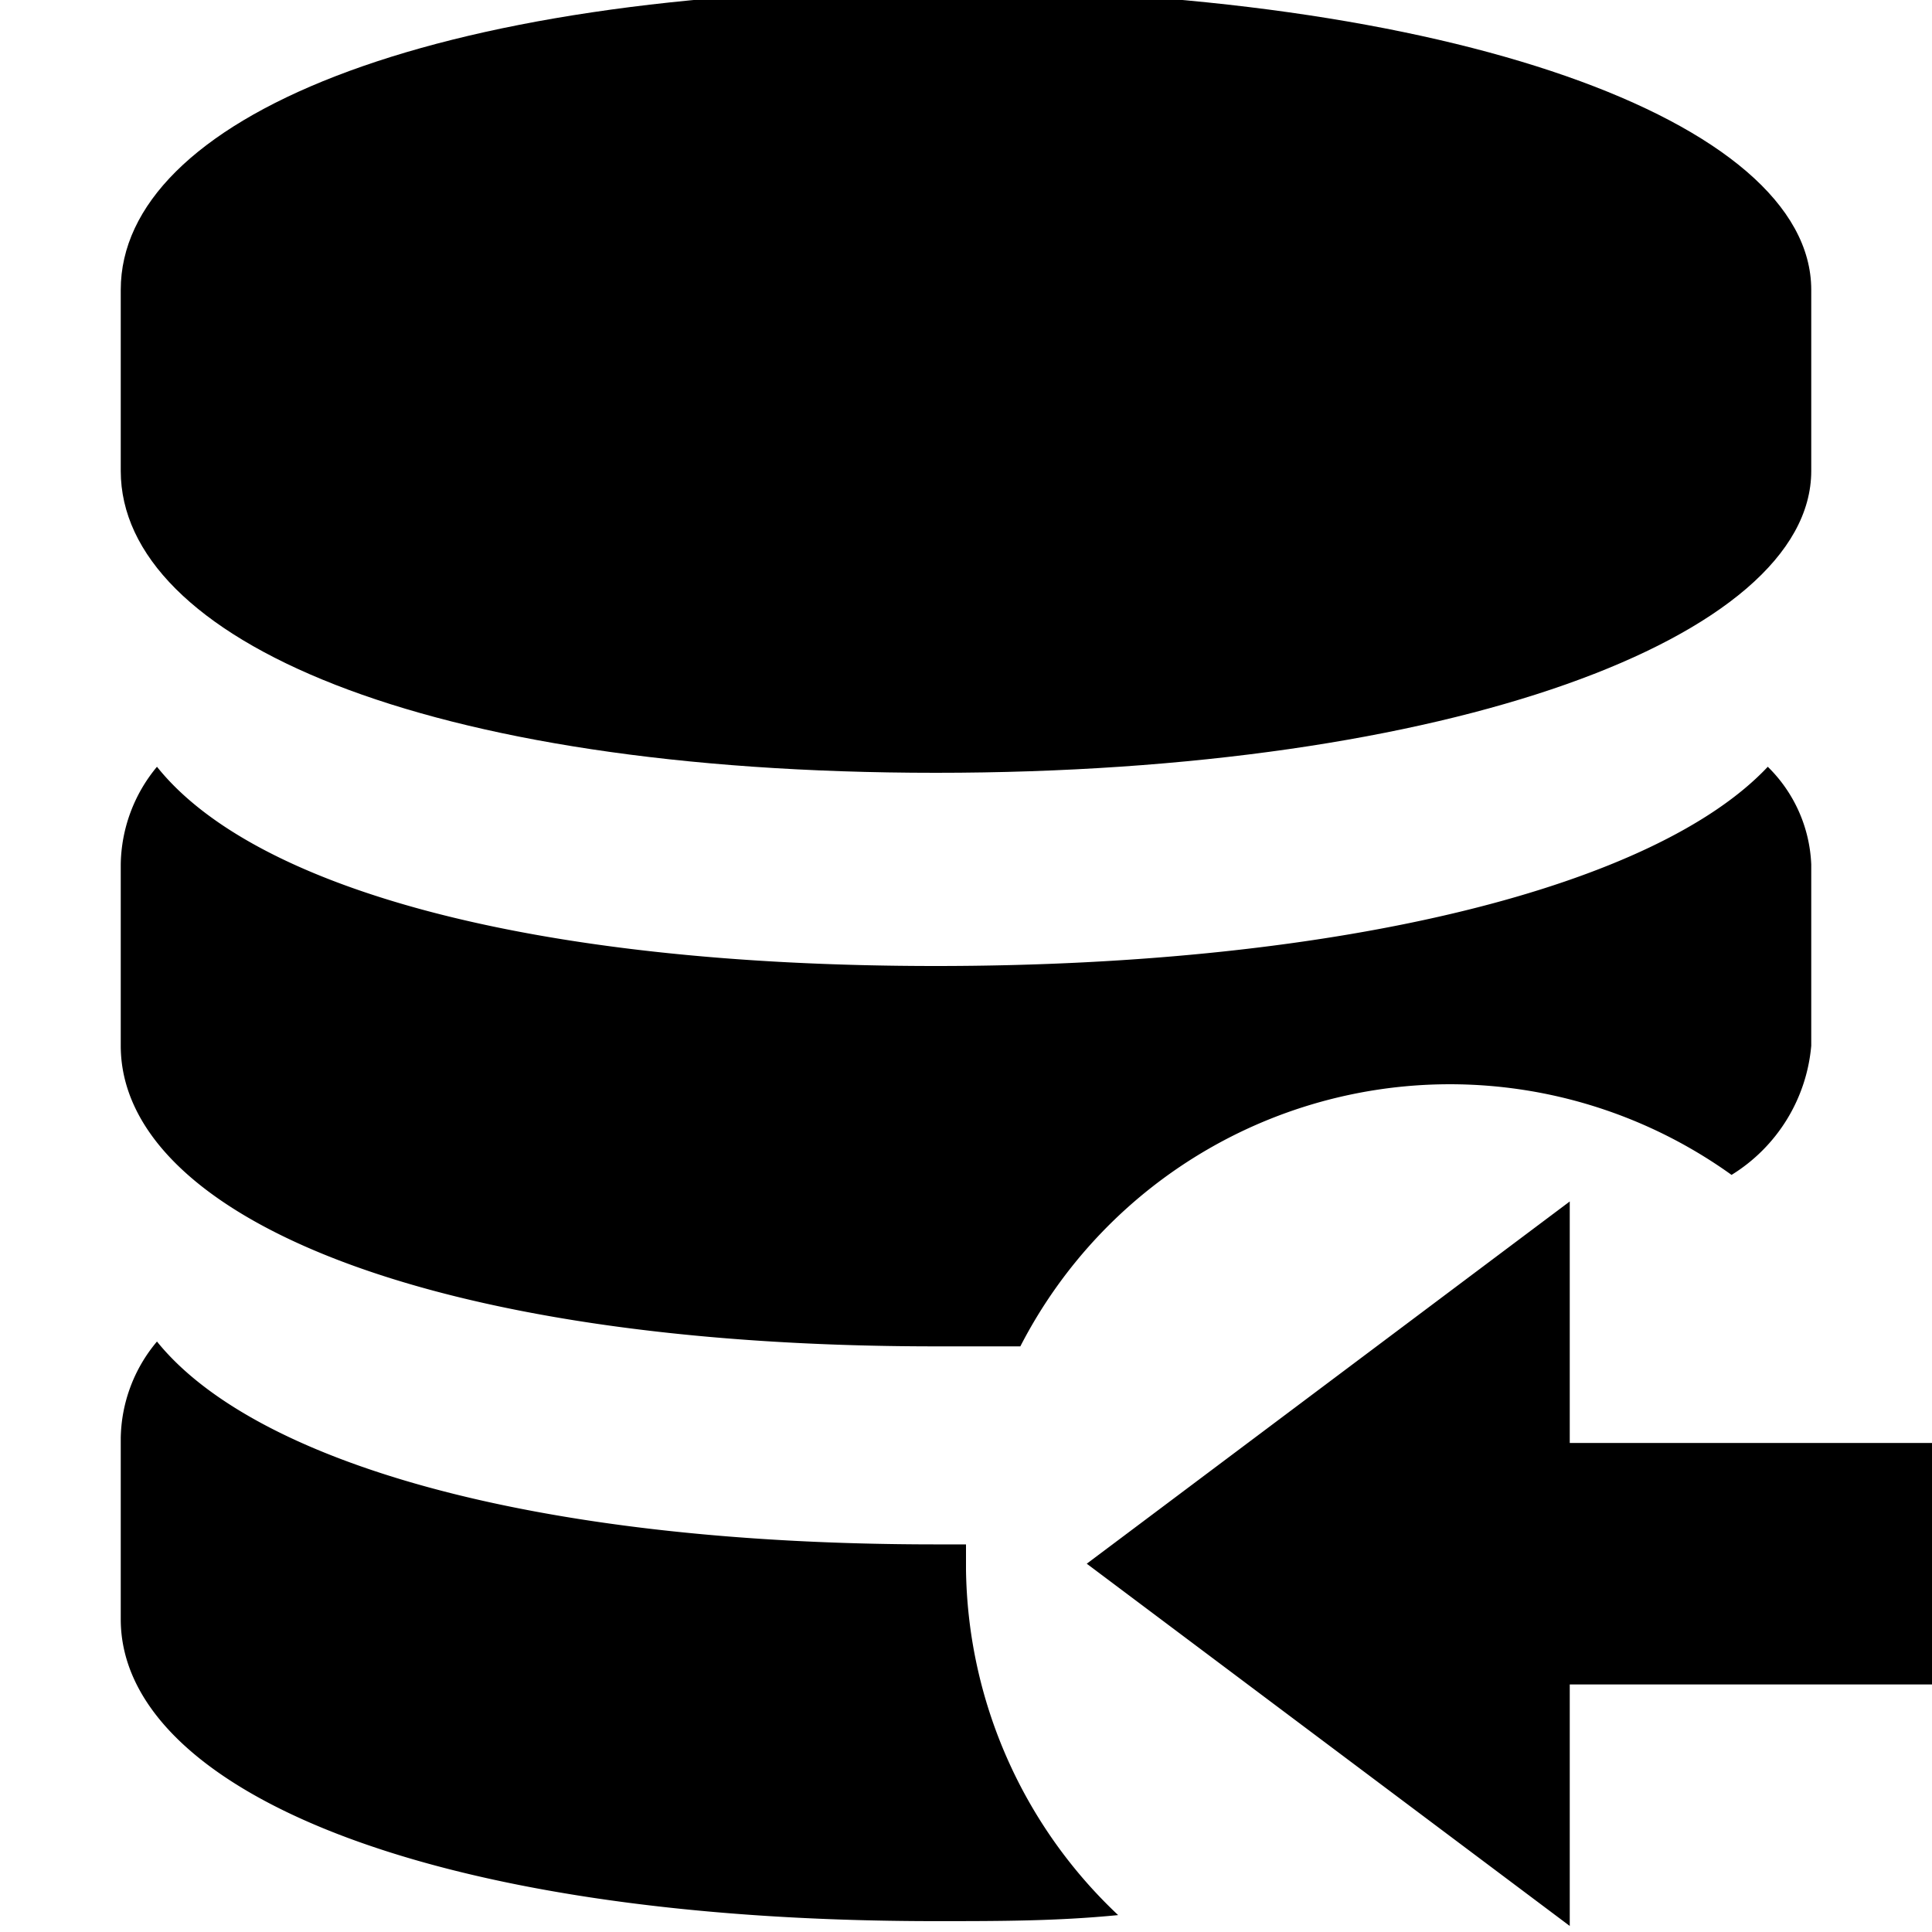 <svg id="图层_1" data-name="图层 1" xmlns="http://www.w3.org/2000/svg" viewBox="0 0 16 16"><path d="M7.75,6.4C12,6.4,15,5.28,15,3.9V2.4C15,1,12-.09,7.75-.09S1,1,1,2.4V3.9C1,5.29,3.49,6.4,7.75,6.4Z"/><path d="M7.75,11.15h.7a4,4,0,0,1,5.89-1.42A1.4,1.4,0,0,0,15,8.66V7.16a1.2,1.2,0,0,0-.36-.81C13.72,7.33,11.15,8,7.75,8S2.09,7.34,1.3,6.35a1.29,1.29,0,0,0-.3.81v1.5C1,10.05,3.49,11.15,7.75,11.15Z"/><path d="M8,12.79H7.75c-3.39,0-5.66-.7-6.45-1.68a1.27,1.27,0,0,0-.3.8v1.5c0,1.39,2.49,2.5,6.75,2.5.53,0,1,0,1.51-.05A4,4,0,0,1,8,13C8,12.89,8,12.84,8,12.79Z"/><polygon points="13 11.95 13 9.95 9 12.95 13 15.95 13 13.95 16 13.95 16 11.95 13 11.95"/></svg>